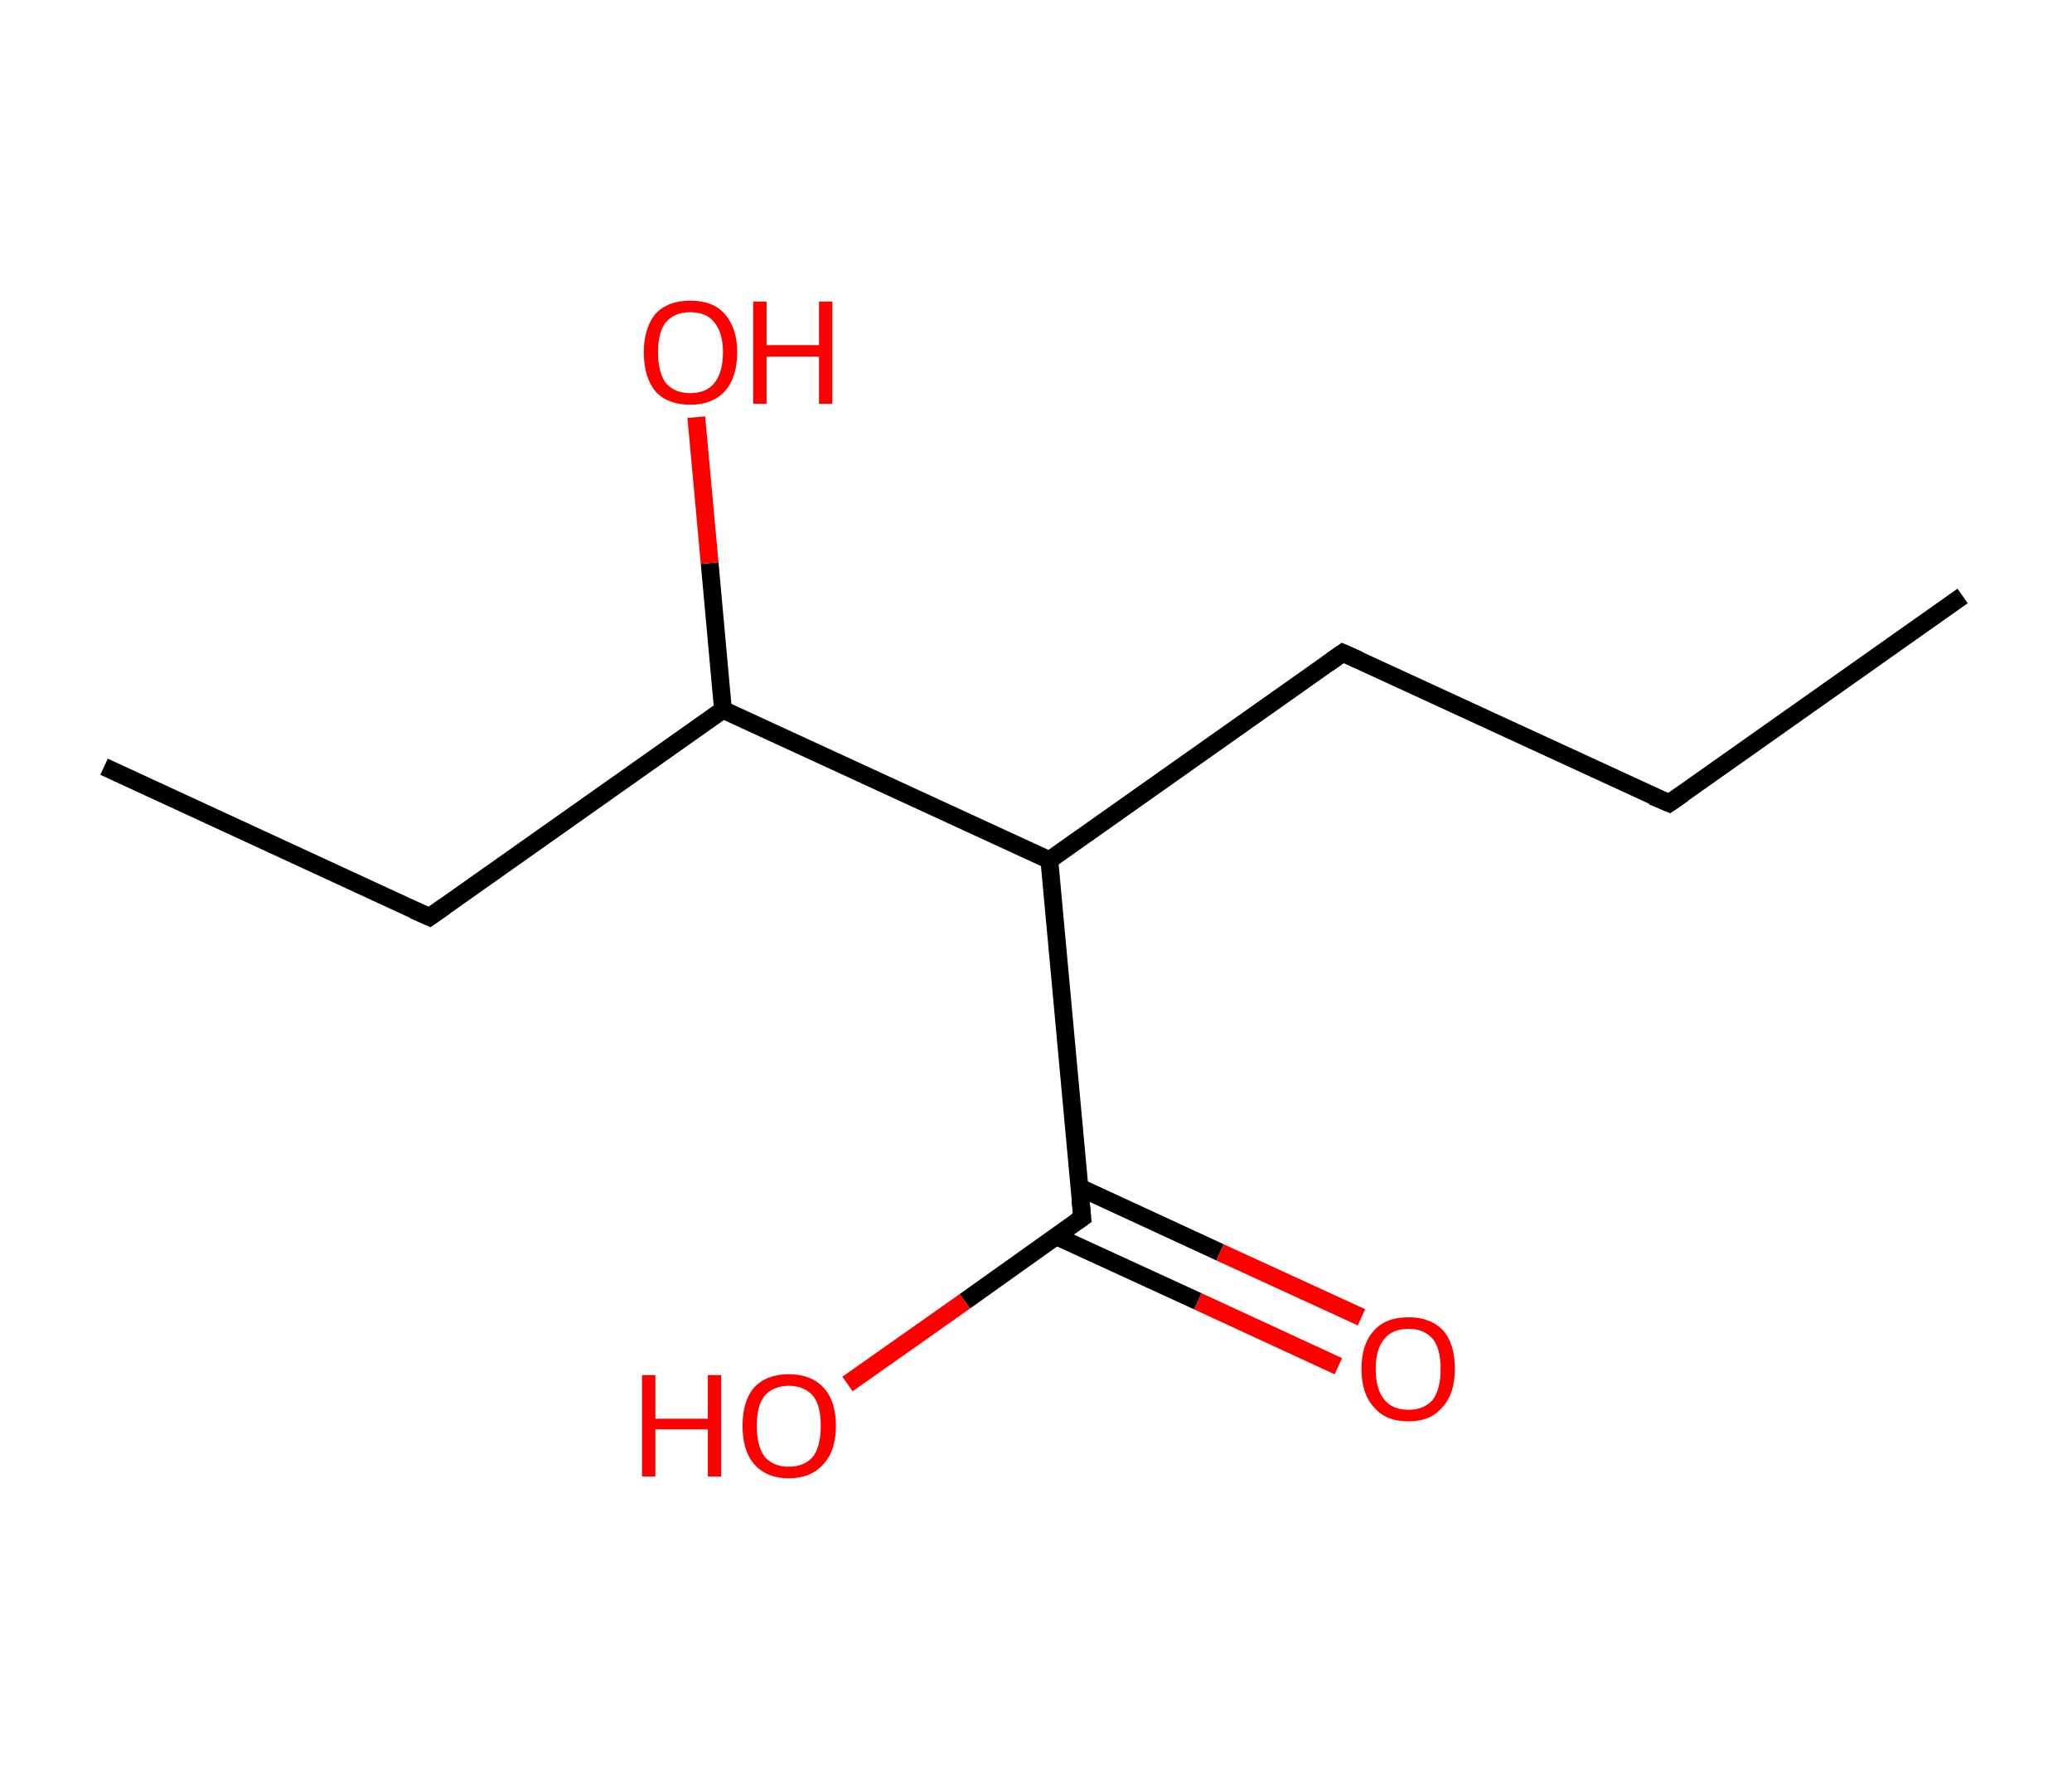 <?xml version='1.0' encoding='ASCII' standalone='yes'?>
<svg xmlns="http://www.w3.org/2000/svg" xmlns:rdkit="http://www.rdkit.org/xml" xmlns:xlink="http://www.w3.org/1999/xlink" version="1.1" baseProfile="full" xml:space="preserve" width="233px" height="200px" viewBox="0 0 233 200">
<!-- END OF HEADER -->
<rect style="opacity:1.0;fill:#FFFFFF;stroke:none" width="233.0" height="200.0" x="0.0" y="0.0"> </rect>
<path class="bond-0 atom-0 atom-1" d="M 220.7,67.0 L 187.7,90.3" style="fill:none;fill-rule:evenodd;stroke:#000000;stroke-width:2.0px;stroke-linecap:butt;stroke-linejoin:miter;stroke-opacity:1"/>
<path class="bond-1 atom-1 atom-2" d="M 187.7,90.3 L 151.0,73.4" style="fill:none;fill-rule:evenodd;stroke:#000000;stroke-width:2.0px;stroke-linecap:butt;stroke-linejoin:miter;stroke-opacity:1"/>
<path class="bond-2 atom-2 atom-3" d="M 151.0,73.4 L 118.0,96.7" style="fill:none;fill-rule:evenodd;stroke:#000000;stroke-width:2.0px;stroke-linecap:butt;stroke-linejoin:miter;stroke-opacity:1"/>
<path class="bond-3 atom-3 atom-4" d="M 118.0,96.7 L 121.7,136.9" style="fill:none;fill-rule:evenodd;stroke:#000000;stroke-width:2.0px;stroke-linecap:butt;stroke-linejoin:miter;stroke-opacity:1"/>
<path class="bond-4 atom-4 atom-5" d="M 118.8,139.0 L 134.7,146.3" style="fill:none;fill-rule:evenodd;stroke:#000000;stroke-width:2.0px;stroke-linecap:butt;stroke-linejoin:miter;stroke-opacity:1"/>
<path class="bond-4 atom-4 atom-5" d="M 134.7,146.3 L 150.5,153.6" style="fill:none;fill-rule:evenodd;stroke:#FF0000;stroke-width:2.0px;stroke-linecap:butt;stroke-linejoin:miter;stroke-opacity:1"/>
<path class="bond-4 atom-4 atom-5" d="M 121.4,133.5 L 137.2,140.8" style="fill:none;fill-rule:evenodd;stroke:#000000;stroke-width:2.0px;stroke-linecap:butt;stroke-linejoin:miter;stroke-opacity:1"/>
<path class="bond-4 atom-4 atom-5" d="M 137.2,140.8 L 153.1,148.1" style="fill:none;fill-rule:evenodd;stroke:#FF0000;stroke-width:2.0px;stroke-linecap:butt;stroke-linejoin:miter;stroke-opacity:1"/>
<path class="bond-5 atom-4 atom-6" d="M 121.7,136.9 L 108.5,146.3" style="fill:none;fill-rule:evenodd;stroke:#000000;stroke-width:2.0px;stroke-linecap:butt;stroke-linejoin:miter;stroke-opacity:1"/>
<path class="bond-5 atom-4 atom-6" d="M 108.5,146.3 L 95.3,155.6" style="fill:none;fill-rule:evenodd;stroke:#FF0000;stroke-width:2.0px;stroke-linecap:butt;stroke-linejoin:miter;stroke-opacity:1"/>
<path class="bond-6 atom-3 atom-7" d="M 118.0,96.7 L 81.3,79.8" style="fill:none;fill-rule:evenodd;stroke:#000000;stroke-width:2.0px;stroke-linecap:butt;stroke-linejoin:miter;stroke-opacity:1"/>
<path class="bond-7 atom-7 atom-8" d="M 81.3,79.8 L 79.8,63.3" style="fill:none;fill-rule:evenodd;stroke:#000000;stroke-width:2.0px;stroke-linecap:butt;stroke-linejoin:miter;stroke-opacity:1"/>
<path class="bond-7 atom-7 atom-8" d="M 79.8,63.3 L 78.3,46.9" style="fill:none;fill-rule:evenodd;stroke:#FF0000;stroke-width:2.0px;stroke-linecap:butt;stroke-linejoin:miter;stroke-opacity:1"/>
<path class="bond-8 atom-7 atom-9" d="M 81.3,79.8 L 48.3,103.1" style="fill:none;fill-rule:evenodd;stroke:#000000;stroke-width:2.0px;stroke-linecap:butt;stroke-linejoin:miter;stroke-opacity:1"/>
<path class="bond-9 atom-9 atom-10" d="M 48.3,103.1 L 11.7,86.2" style="fill:none;fill-rule:evenodd;stroke:#000000;stroke-width:2.0px;stroke-linecap:butt;stroke-linejoin:miter;stroke-opacity:1"/>
<path d="M 189.3,89.2 L 187.7,90.3 L 185.8,89.5" style="fill:none;stroke:#000000;stroke-width:2.0px;stroke-linecap:butt;stroke-linejoin:miter;stroke-opacity:1;"/>
<path d="M 152.8,74.2 L 151.0,73.4 L 149.3,74.6" style="fill:none;stroke:#000000;stroke-width:2.0px;stroke-linecap:butt;stroke-linejoin:miter;stroke-opacity:1;"/>
<path d="M 121.5,134.9 L 121.7,136.9 L 121.0,137.4" style="fill:none;stroke:#000000;stroke-width:2.0px;stroke-linecap:butt;stroke-linejoin:miter;stroke-opacity:1;"/>
<path d="M 50.0,101.9 L 48.3,103.1 L 46.5,102.3" style="fill:none;stroke:#000000;stroke-width:2.0px;stroke-linecap:butt;stroke-linejoin:miter;stroke-opacity:1;"/>
<path class="atom-5" d="M 153.1 153.9 Q 153.1 151.1, 154.5 149.6 Q 155.8 148.1, 158.4 148.1 Q 160.9 148.1, 162.3 149.6 Q 163.6 151.1, 163.6 153.9 Q 163.6 156.7, 162.2 158.2 Q 160.9 159.8, 158.4 159.8 Q 155.8 159.8, 154.5 158.2 Q 153.1 156.7, 153.1 153.9 M 158.4 158.5 Q 160.1 158.5, 161.1 157.4 Q 162.0 156.2, 162.0 153.9 Q 162.0 151.6, 161.1 150.5 Q 160.1 149.4, 158.4 149.4 Q 156.6 149.4, 155.7 150.5 Q 154.7 151.6, 154.7 153.9 Q 154.7 156.2, 155.7 157.4 Q 156.6 158.5, 158.4 158.5 " fill="#FF0000"/>
<path class="atom-6" d="M 72.2 154.6 L 73.7 154.6 L 73.7 159.5 L 79.6 159.5 L 79.6 154.6 L 81.1 154.6 L 81.1 166.0 L 79.6 166.0 L 79.6 160.7 L 73.7 160.7 L 73.7 166.0 L 72.2 166.0 L 72.2 154.6 " fill="#FF0000"/>
<path class="atom-6" d="M 83.5 160.3 Q 83.5 157.5, 84.8 156.0 Q 86.2 154.5, 88.7 154.5 Q 91.2 154.5, 92.6 156.0 Q 94.0 157.5, 94.0 160.3 Q 94.0 163.1, 92.6 164.6 Q 91.2 166.2, 88.7 166.2 Q 86.2 166.2, 84.8 164.6 Q 83.5 163.1, 83.5 160.3 M 88.7 164.9 Q 90.4 164.9, 91.4 163.8 Q 92.3 162.6, 92.3 160.3 Q 92.3 158.0, 91.4 156.9 Q 90.4 155.8, 88.7 155.8 Q 87.0 155.8, 86.0 156.9 Q 85.1 158.0, 85.1 160.3 Q 85.1 162.6, 86.0 163.8 Q 87.0 164.9, 88.7 164.9 " fill="#FF0000"/>
<path class="atom-8" d="M 72.4 39.6 Q 72.4 36.9, 73.7 35.3 Q 75.1 33.8, 77.6 33.8 Q 80.2 33.8, 81.5 35.3 Q 82.9 36.9, 82.9 39.6 Q 82.9 42.4, 81.5 44.0 Q 80.1 45.5, 77.6 45.5 Q 75.1 45.5, 73.7 44.0 Q 72.4 42.4, 72.4 39.6 M 77.6 44.2 Q 79.4 44.2, 80.3 43.1 Q 81.3 41.9, 81.3 39.6 Q 81.3 37.4, 80.3 36.2 Q 79.4 35.1, 77.6 35.1 Q 75.9 35.1, 74.9 36.2 Q 74.0 37.3, 74.0 39.6 Q 74.0 41.9, 74.9 43.1 Q 75.9 44.2, 77.6 44.2 " fill="#FF0000"/>
<path class="atom-8" d="M 84.7 33.9 L 86.2 33.9 L 86.2 38.8 L 92.1 38.8 L 92.1 33.9 L 93.6 33.9 L 93.6 45.4 L 92.1 45.4 L 92.1 40.1 L 86.2 40.1 L 86.2 45.4 L 84.7 45.4 L 84.7 33.9 " fill="#FF0000"/>
</svg>
